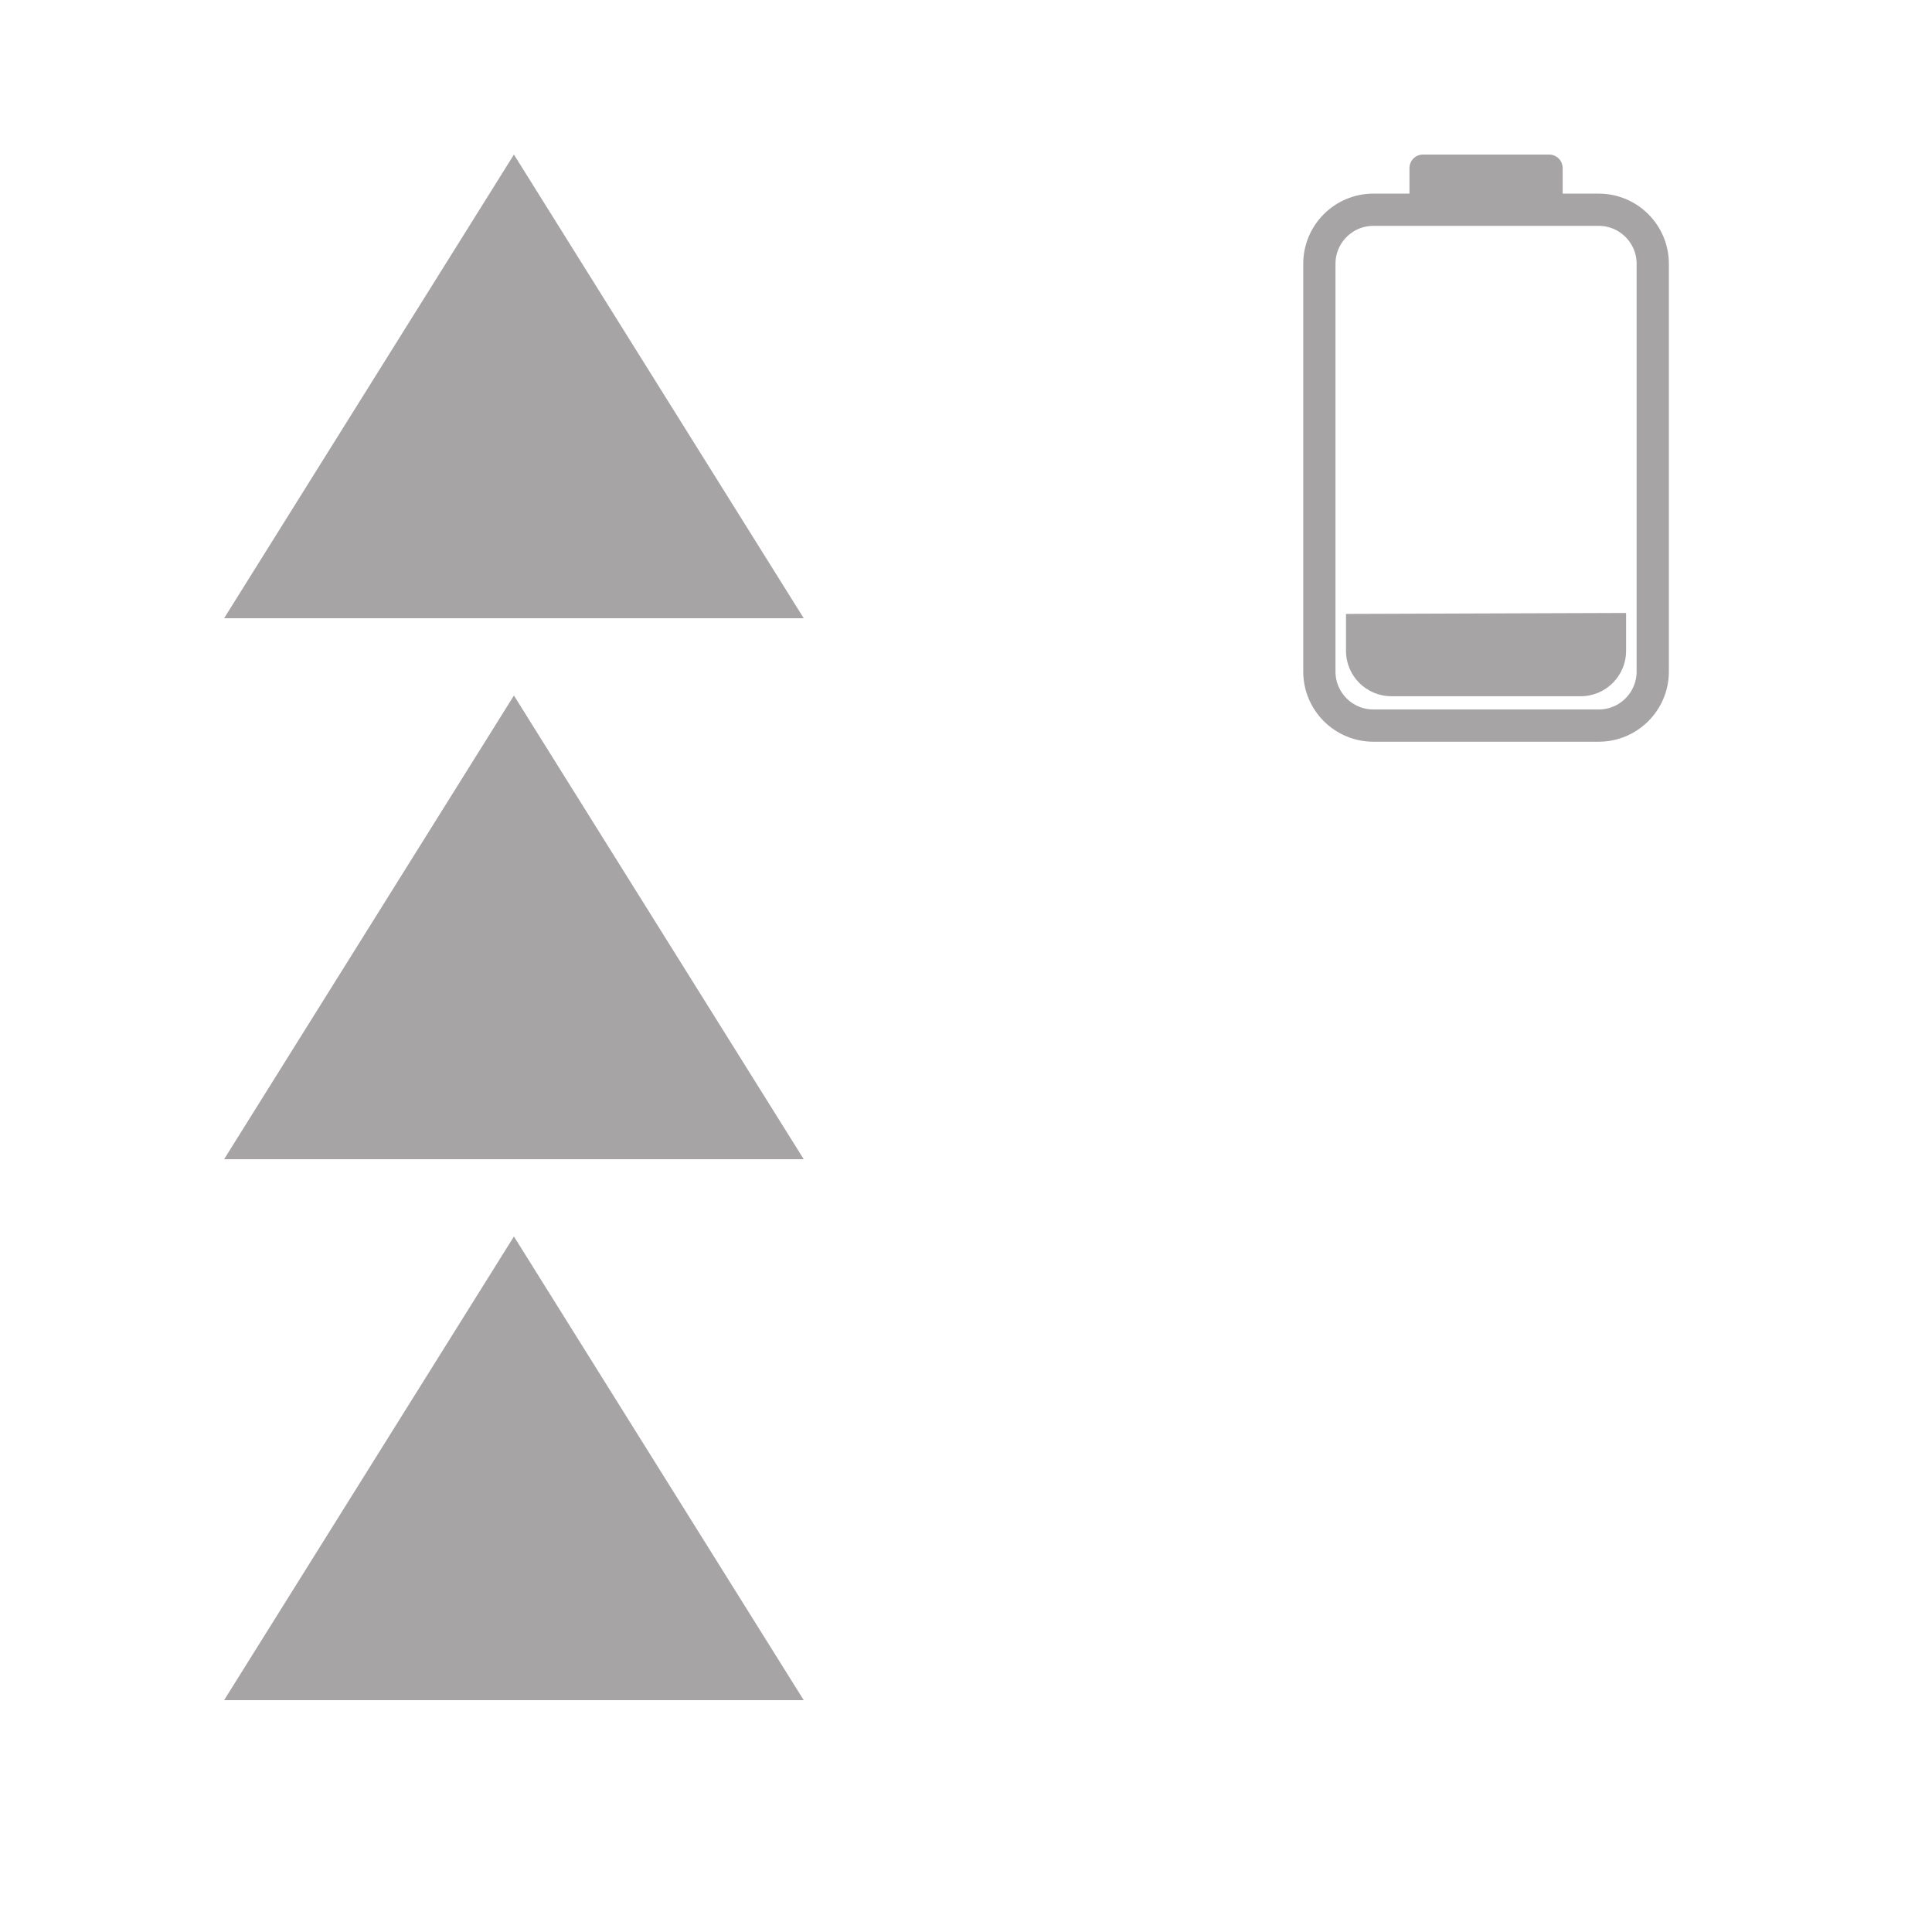<?xml version="1.0" encoding="utf-8"?>
<!-- Generator: Adobe Illustrator 16.0.0, SVG Export Plug-In . SVG Version: 6.00 Build 0)  -->
<!DOCTYPE svg PUBLIC "-//W3C//DTD SVG 1.1//EN" "http://www.w3.org/Graphics/SVG/1.1/DTD/svg11.dtd">
<svg version="1.1" id="Layer_1" xmlns="http://www.w3.org/2000/svg" xmlns:xlink="http://www.w3.org/1999/xlink" x="0px" y="0px"
	 width="500px" height="500px" viewBox="0 0 500 500" enable-background="new 0 0 500 500" xml:space="preserve">
<g id="Layer_3_1_">
	<polygon fill="#A6A4A4" points="58,160 133.002,40 208,160 	"/>
	<polygon fill="#A6A4A4" points="58,300 133.002,180 208,300 	"/>
	<polygon fill="#A6A4A4" points="58,440 133.002,320 208,440 	"/>
</g>
<g id="Layer_4">
	<path fill="none" stroke="#A6A4A4" stroke-width="8.343" stroke-miterlimit="10" d="M427.729,173.792
		c0,7.729-6.264,13.993-13.99,13.993H355.44c-7.727,0-13.99-6.264-13.99-13.993V68.273c0-7.729,6.264-13.992,13.99-13.992h58.299
		c7.727,0,13.99,6.265,13.99,13.992V173.792z"/>
	<path fill="#A6A4A4" d="M404.411,56.322V43.498c0-1.931-1.567-3.498-3.497-3.498h-32.646c-1.933,0-3.499,1.567-3.499,3.498v12.533
		L404.411,56.322z"/>
</g>
<g id="Layer_5">
	<path fill="#A6A4A4" d="M420.83,158.634v9.797c0,6.493-5.259,11.754-11.751,11.754h-48.979c-6.494,0-11.756-5.262-11.756-11.754
		v-9.551L420.83,158.634z"/>
</g>
</svg>
